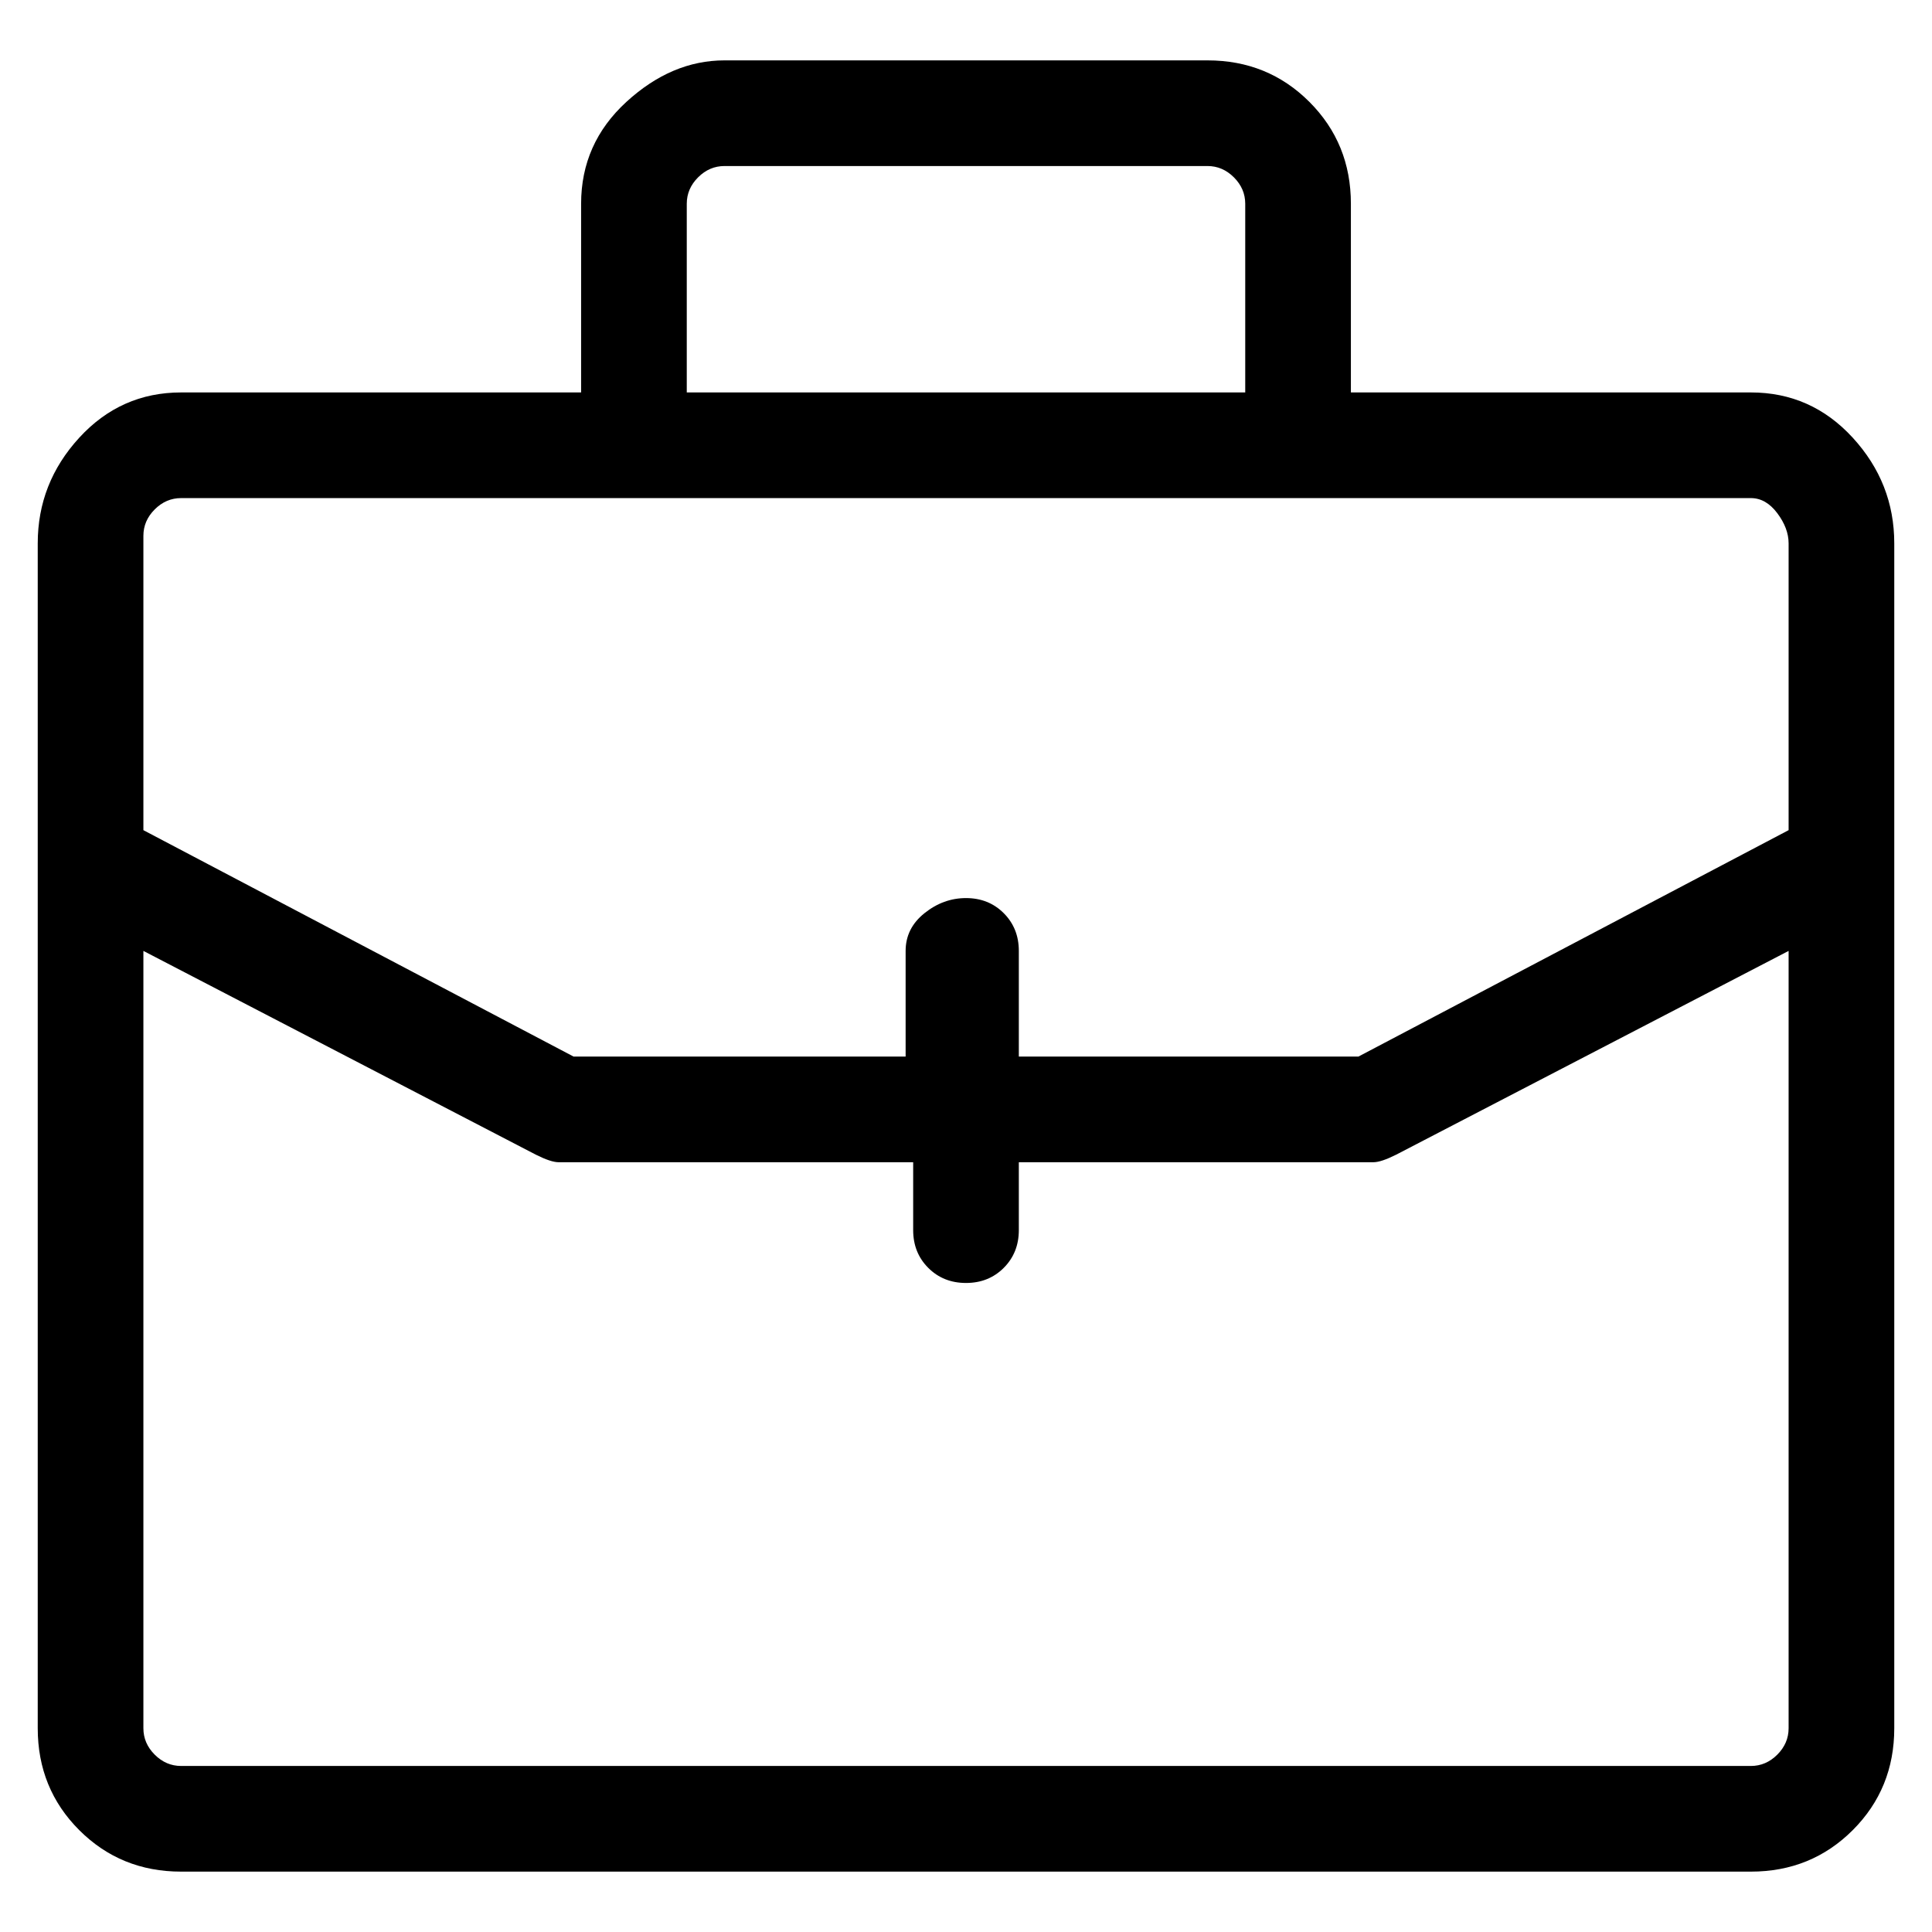 <svg viewBox="0 0 256 256" xmlns="http://www.w3.org/2000/svg">
  <path transform="scale(1, -1) translate(0, -256)" fill="currentColor" d="M232 204h-53v25q0 8 -5.5 13.5t-13.5 5.5h-64q-7 0 -13 -5.5t-6 -13.5v-25h-53q-8 0 -13.5 -6t-5.5 -14v-157q0 -8 5.5 -13.5t13.5 -5.5h208q8 0 13.5 5.5t5.5 13.5v157q0 8 -5.5 14t-13.5 6zM91 229q0 2 1.5 3.5t3.5 1.5h64q2 0 3.5 -1.5t1.5 -3.5v-25h-74v25zM24 190 h208q2 0 3.5 -2t1.5 -4v-38l-57 -30h-45v14q0 3 -2 5t-5 2t-5.5 -2t-2.5 -5v-14h-44l-57 30v39q0 2 1.5 3.5t3.5 1.5zM232 22h-208q-2 0 -3.5 1.5t-1.5 3.5v103l52 -27q2 -1 3 -1h47v-9q0 -3 2 -5t5 -2t5 2t2 5v9h47q1 0 3 1l52 27v-103q0 -2 -1.5 -3.5t-3.5 -1.5z" />
</svg>